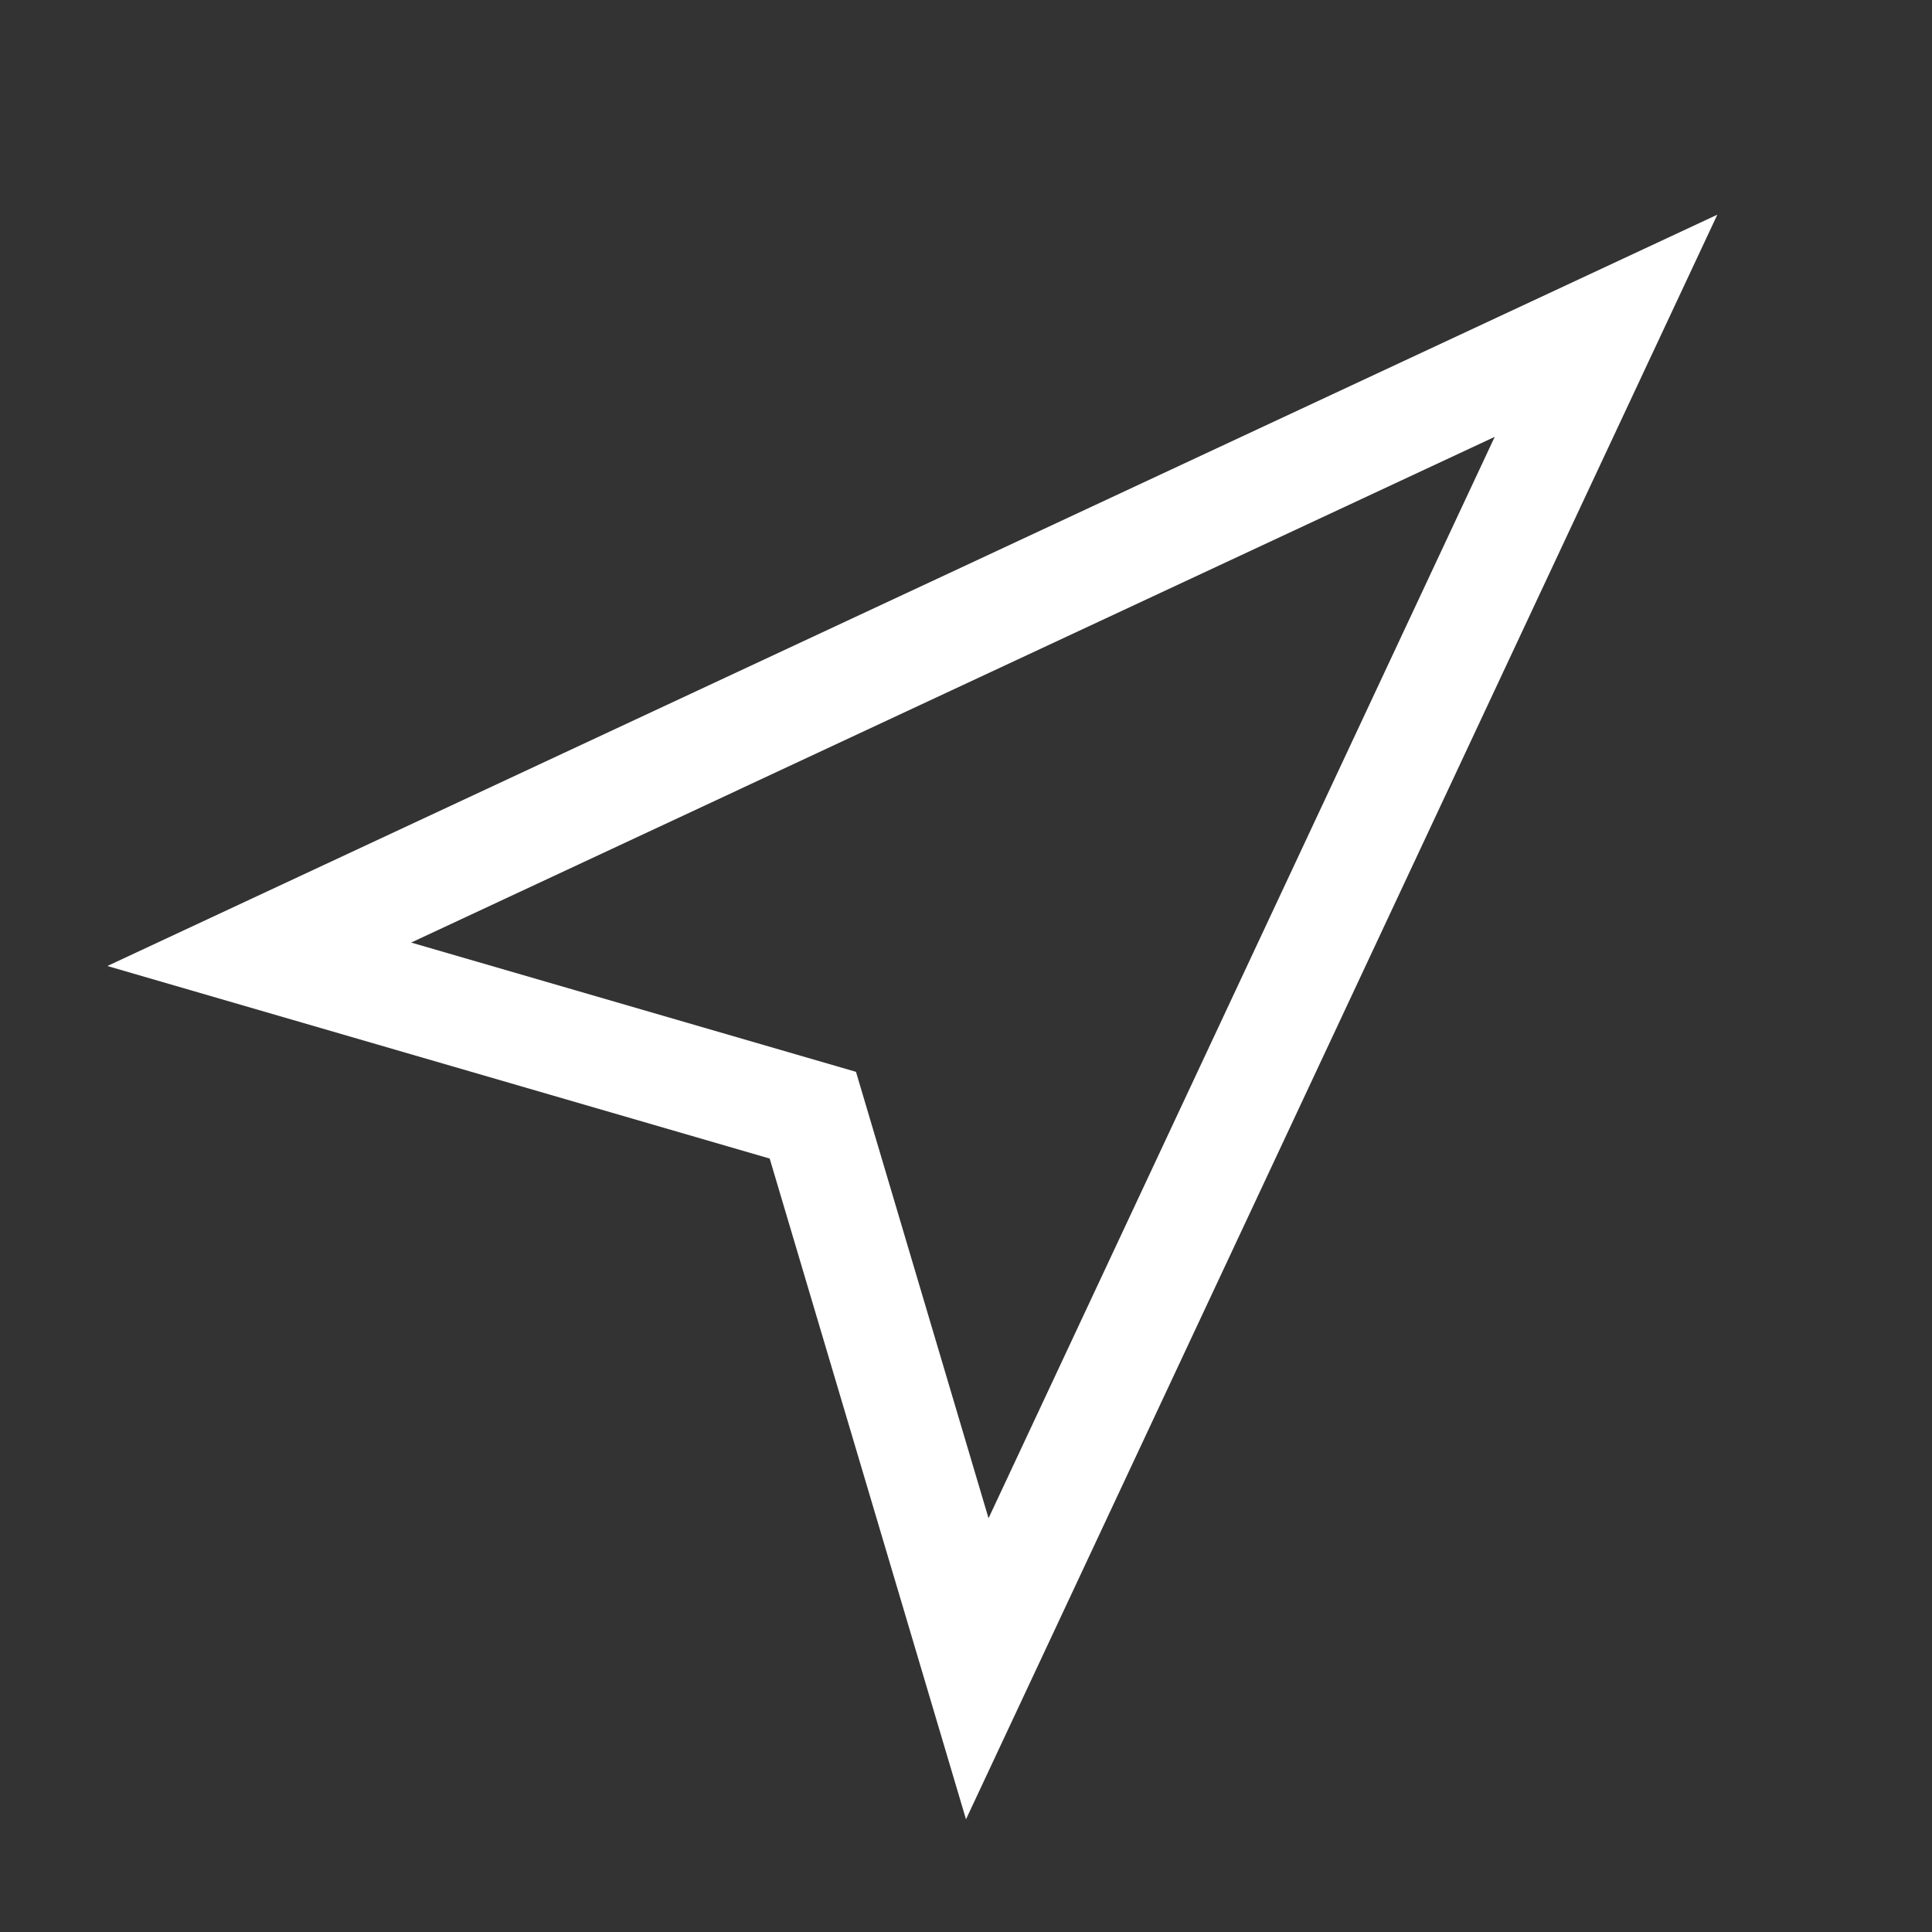<svg xmlns="http://www.w3.org/2000/svg" width="18" height="18" viewBox="0 0 18 18"><rect x="0" y="0" width="18" height="18" fill="#333333" stroke="none"/><path fill="#FFFFFF" fill-rule="evenodd" d="M3.832 8.782l4.143 1.204 1.235 4.159L13.926 4.07 3.832 8.781zM16 2L9 16.95l-1.829-6.156L1 9l15-7z"/></svg>